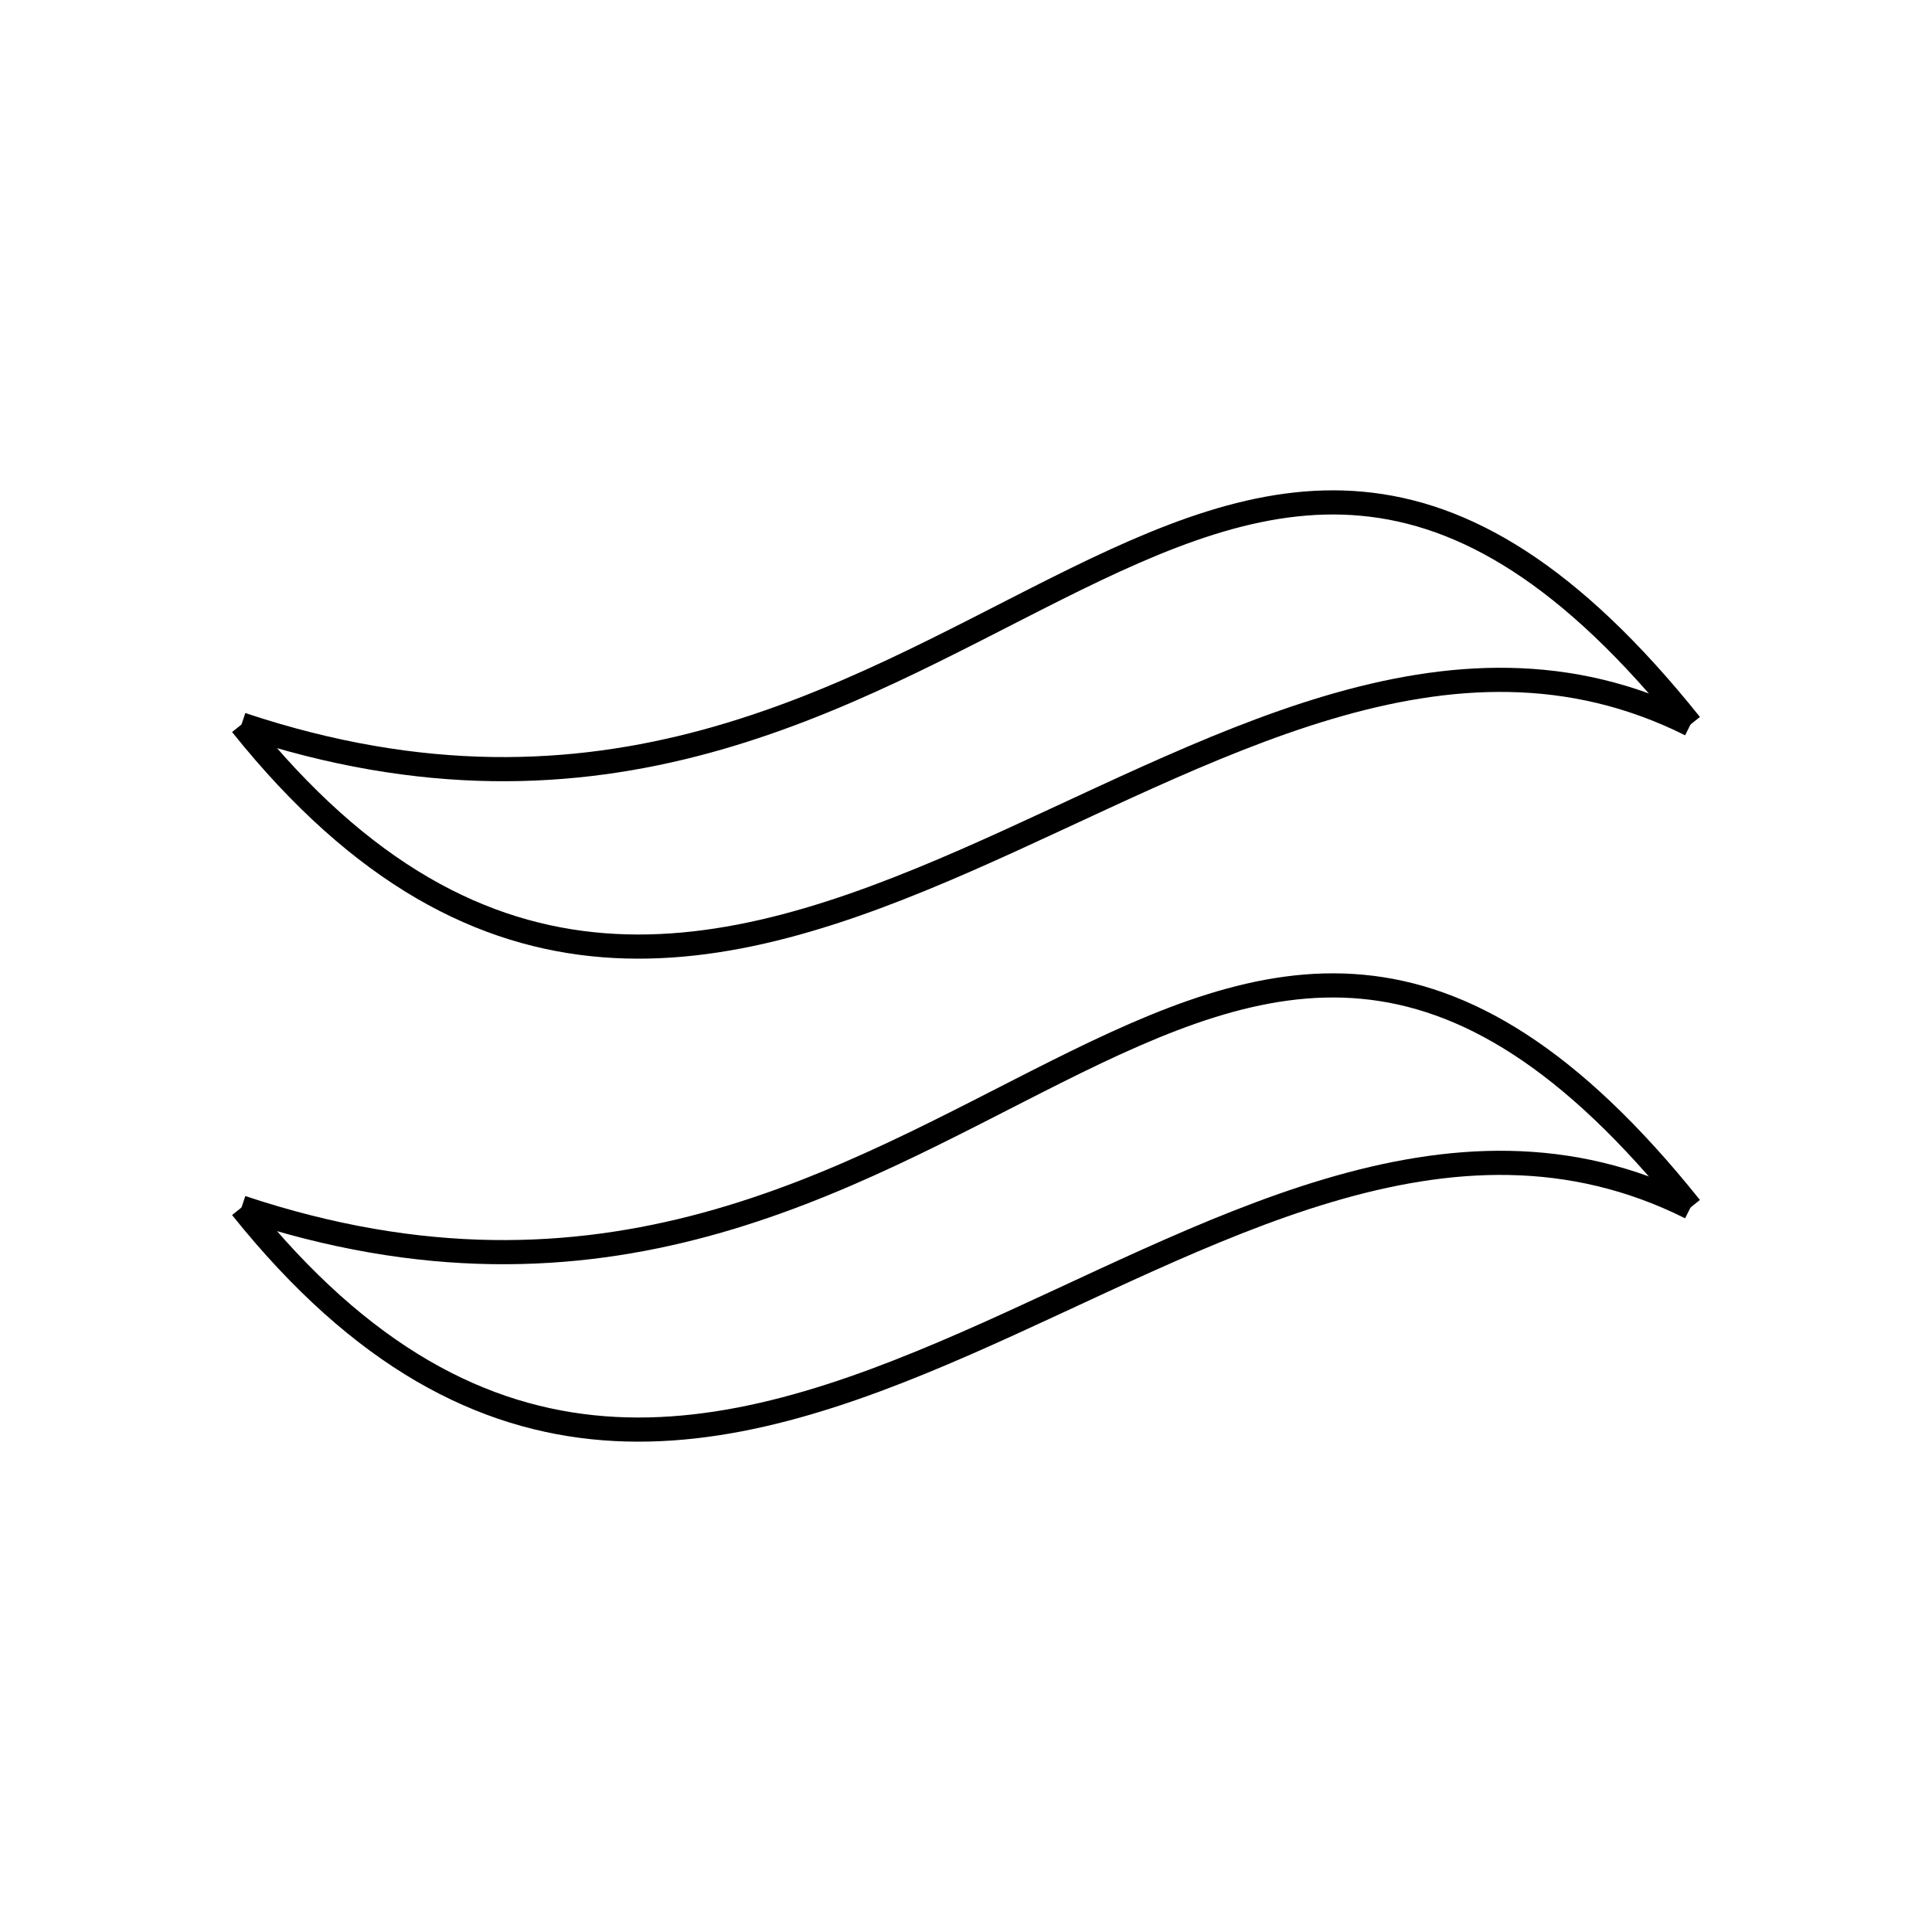 <svg height="400" width="400" xmlns="http://www.w3.org/2000/svg">

    <path id="wave1-top" d="M 50 150 C 200 200, 250 25, 350 150" stroke="black" stroke-width="5" fill="none"/>
    <path id="wave1-bottom" d="M 50 150 C 150 275, 250 100, 350 150" stroke="black" stroke-width="5" fill="none"/>

    <path id="wave2-top" d="M 50 250 C 200 300, 250 125, 350 250" stroke="black" stroke-width="5" fill="none"/>
    <path id="wave2-bottom" d="M 50 250 C 150 375, 250 200, 350 250" stroke="black" stroke-width="5" fill="none"/>

</svg>